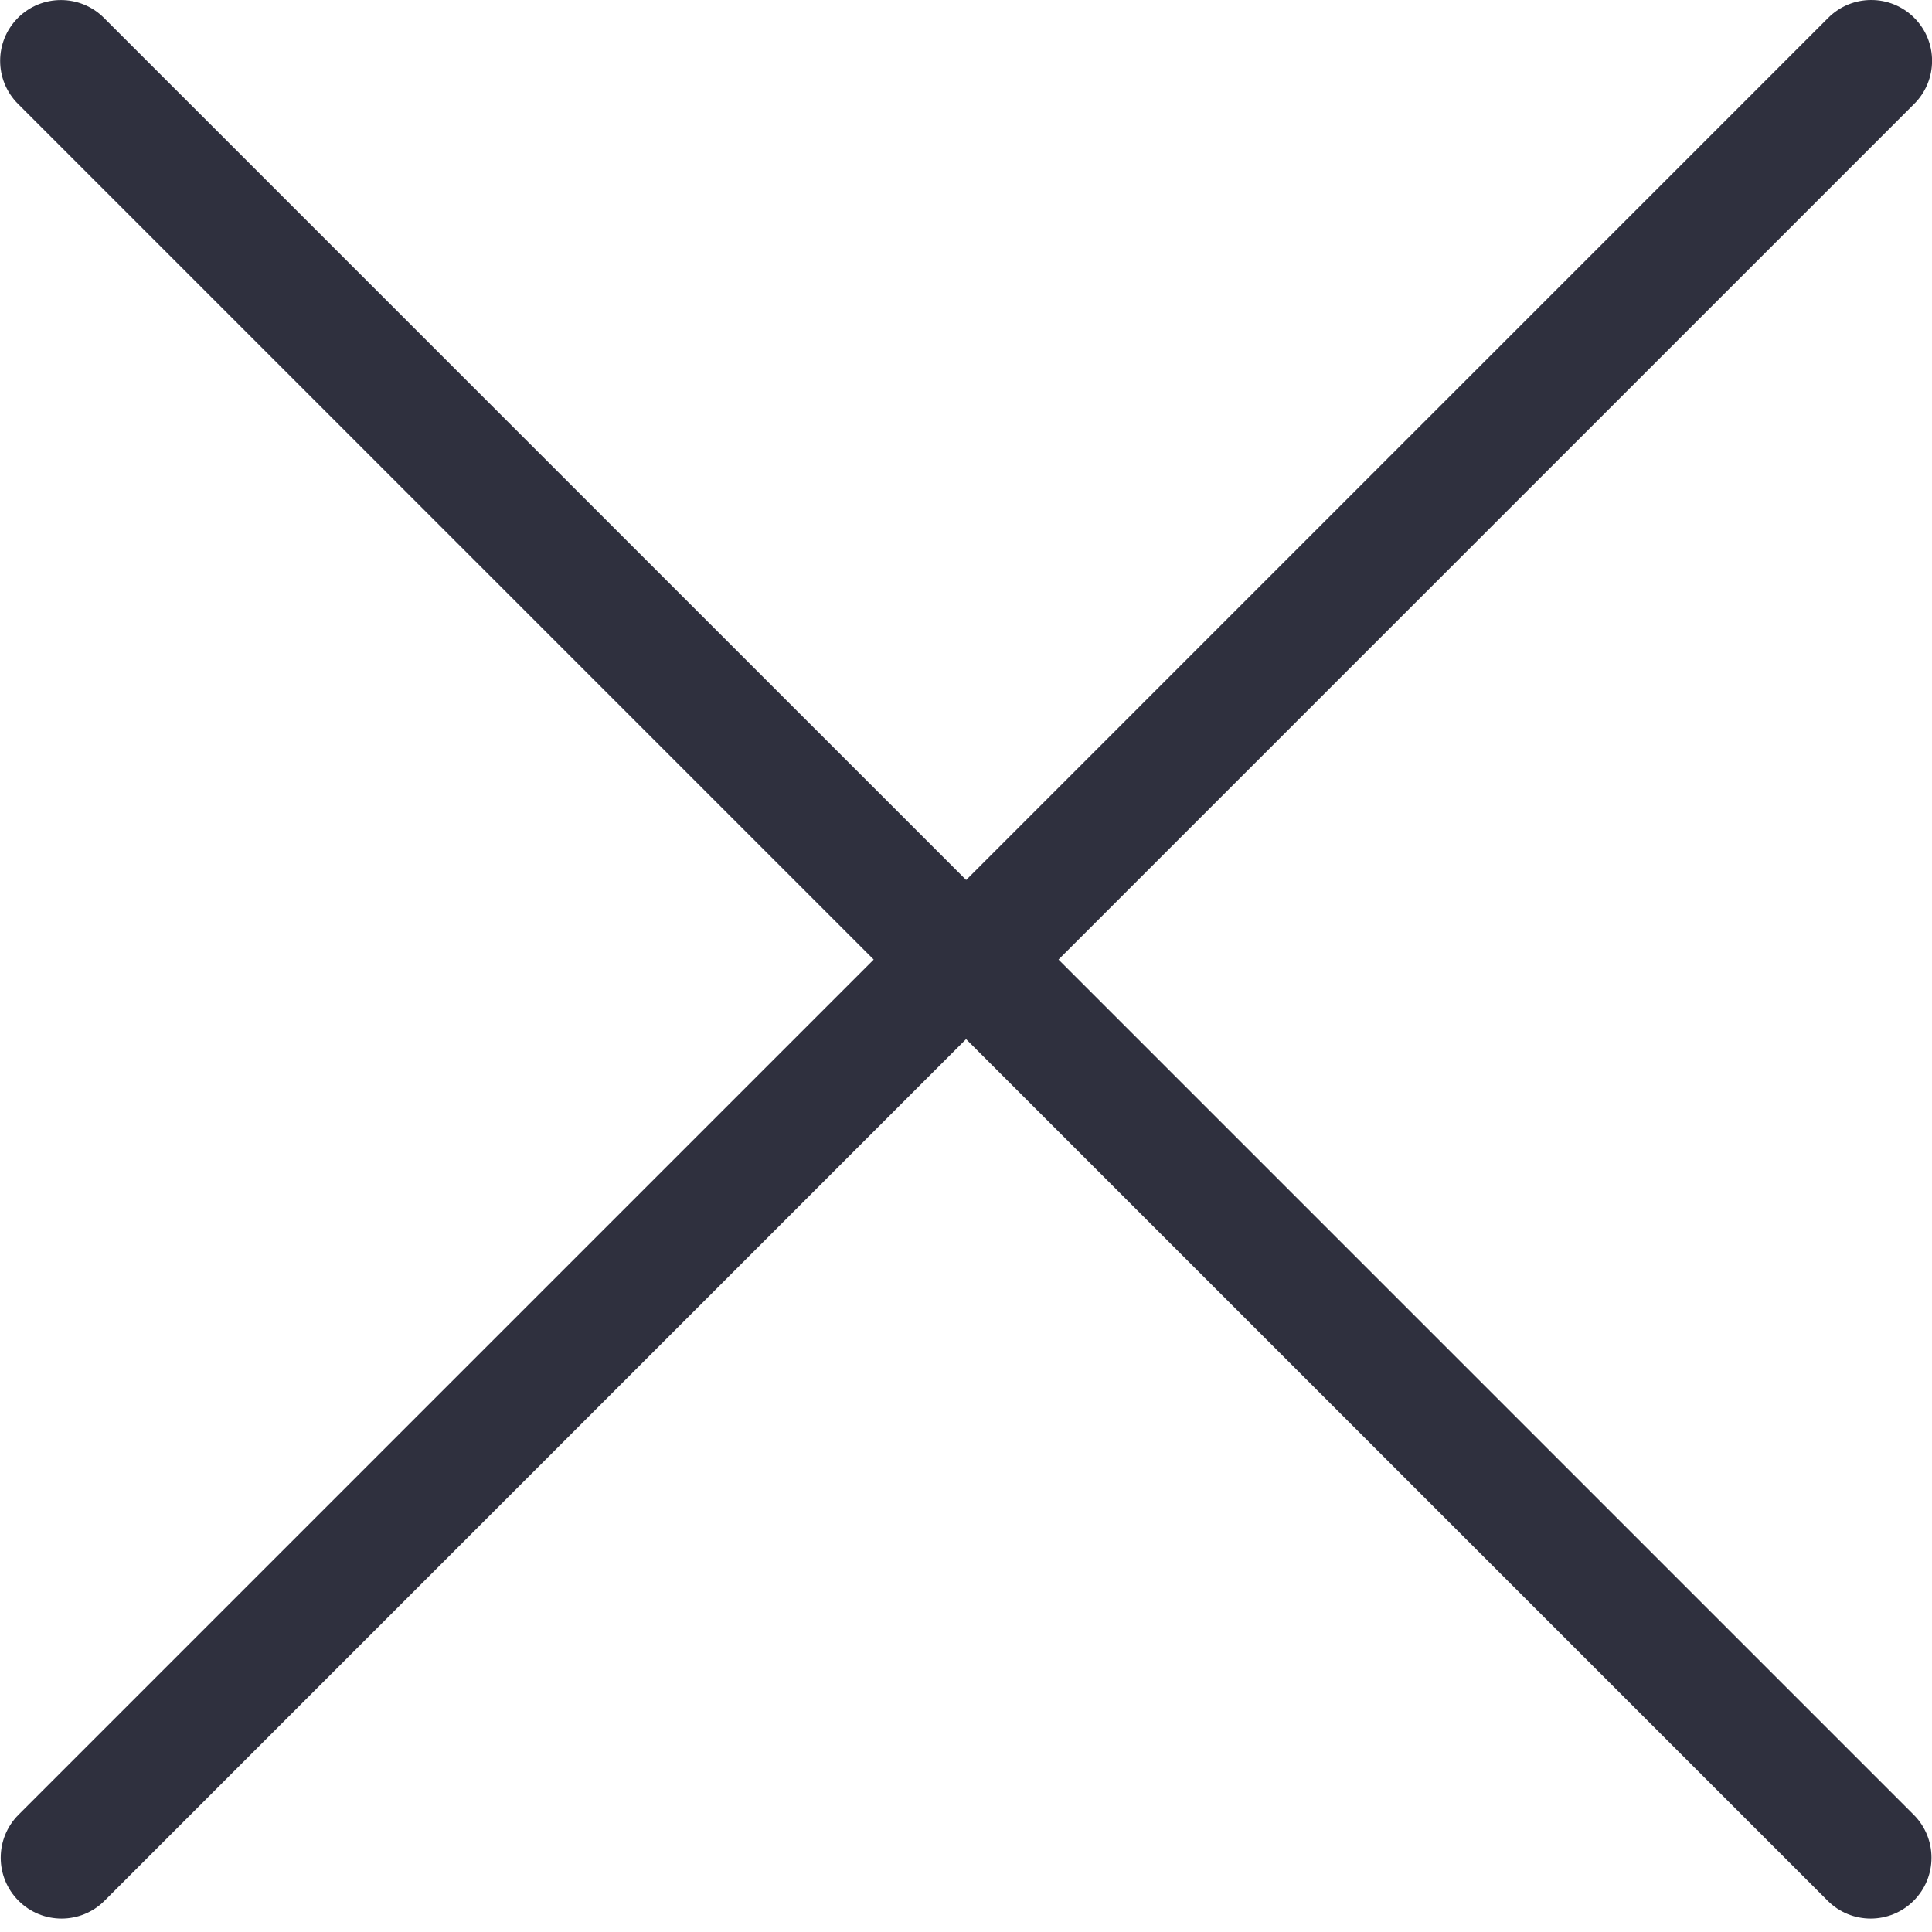 <svg width="27" height="27" viewBox="0 0 27 27" fill="none" xmlns="http://www.w3.org/2000/svg">
<g clip-path="url(#clip0)">
<path d="M12.21 13.41L0.259 25.361C-0.073 25.693 -0.073 26.231 0.259 26.563C0.425 26.729 0.643 26.812 0.86 26.812C1.078 26.812 1.295 26.729 1.461 26.563L13.501 14.522L25.542 26.563C25.708 26.729 25.926 26.812 26.143 26.812C26.36 26.812 26.578 26.729 26.744 26.563C27.076 26.231 27.076 25.693 26.744 25.361L14.793 13.41L26.752 1.451C27.084 1.119 27.084 0.581 26.752 0.249C26.42 -0.083 25.882 -0.083 25.55 0.249L13.502 12.298L1.452 0.249C1.12 -0.082 0.583 -0.082 0.251 0.249C-0.081 0.581 -0.081 1.119 0.251 1.451L12.21 13.41Z" fill="#2f303e" />
</g>
<defs>
<clipPath id="clip0">
<rect width="27" height="27" fill="white"/>
</clipPath>
</defs>
</svg>
